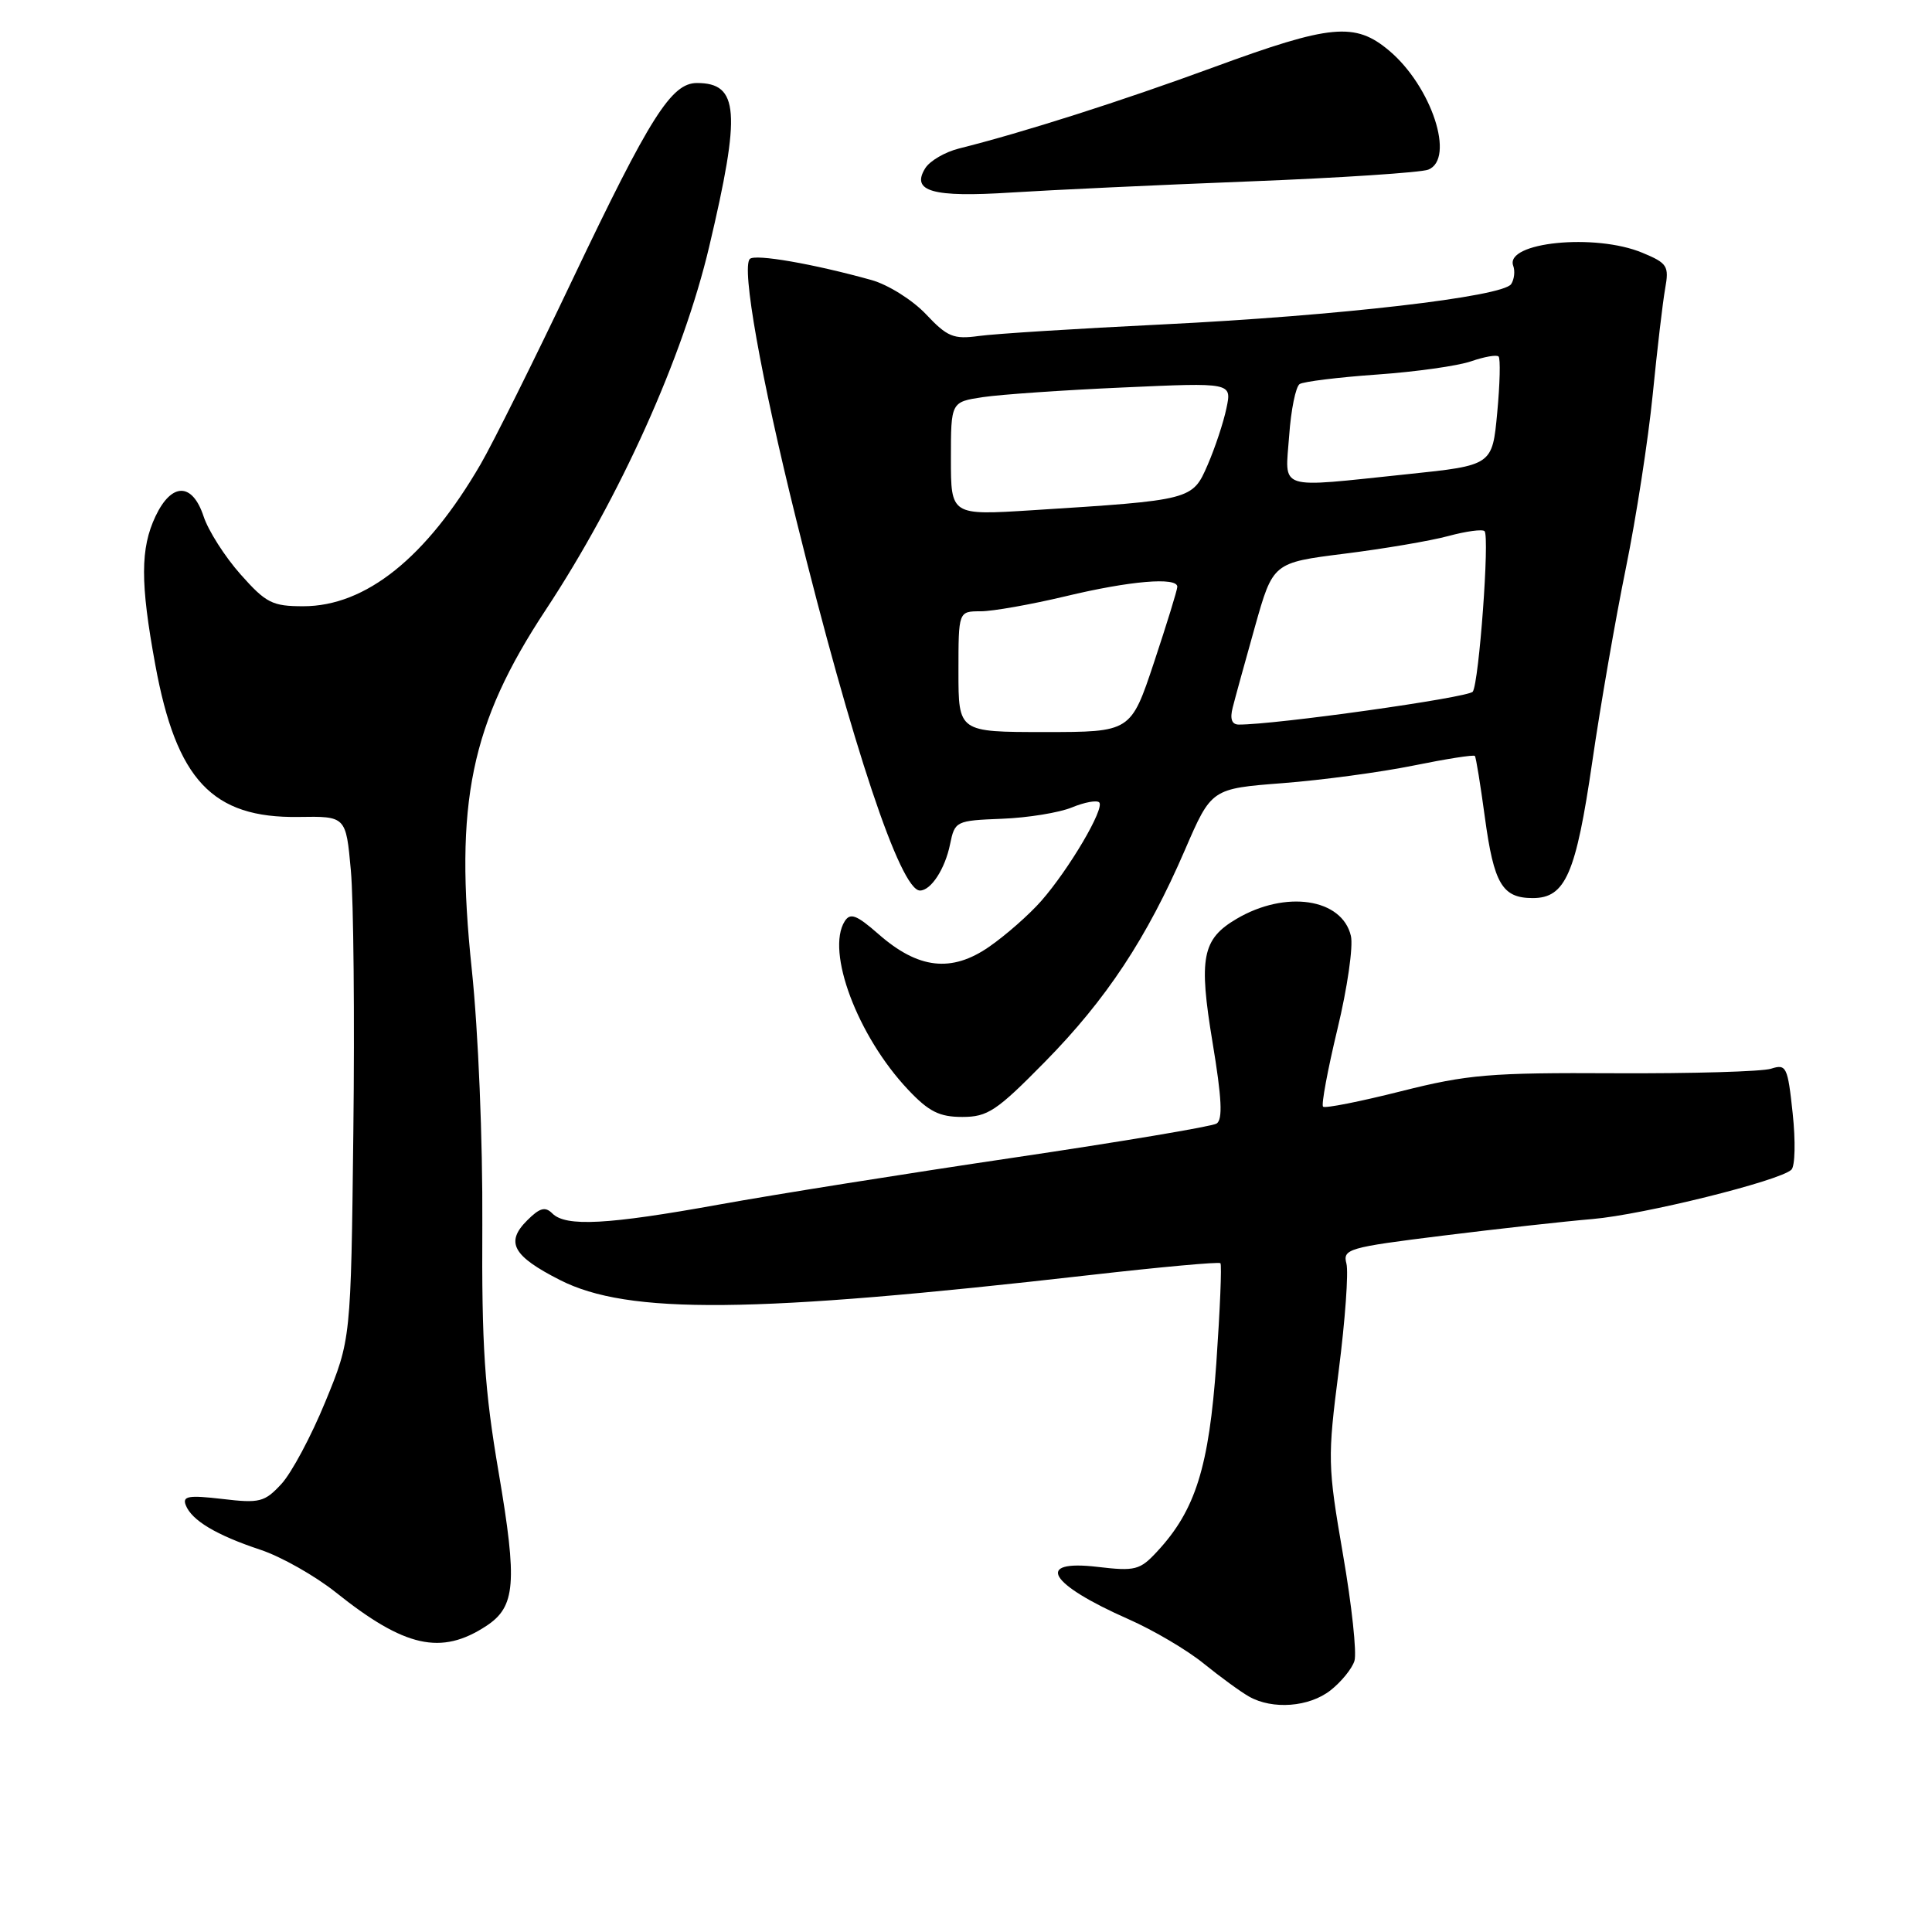 <?xml version="1.0" encoding="UTF-8" standalone="no"?>
<!DOCTYPE svg PUBLIC "-//W3C//DTD SVG 1.1//EN" "http://www.w3.org/Graphics/SVG/1.1/DTD/svg11.dtd" >
<svg xmlns="http://www.w3.org/2000/svg" xmlns:xlink="http://www.w3.org/1999/xlink" version="1.1" viewBox="0 0 256 256">
 <g >
 <path fill="currentColor"
d=" M 176.31 223.97 C 177.72 222.86 179.15 221.11 179.47 220.08 C 179.80 219.05 179.12 212.70 177.95 205.96 C 175.92 194.18 175.90 193.23 177.39 181.60 C 178.24 174.94 178.70 168.57 178.41 167.44 C 177.90 165.50 178.61 165.29 191.18 163.73 C 198.51 162.82 207.42 161.83 211.00 161.53 C 217.73 160.96 235.84 156.47 237.37 154.99 C 237.86 154.53 237.93 151.17 237.54 147.53 C 236.88 141.33 236.70 140.96 234.67 141.61 C 233.47 141.99 224.18 142.26 214.00 142.21 C 197.41 142.12 194.48 142.37 185.63 144.60 C 180.20 145.97 175.56 146.89 175.31 146.64 C 175.06 146.39 175.92 141.76 177.22 136.35 C 178.53 130.93 179.33 125.38 179.00 124.01 C 177.83 119.03 170.33 117.92 163.84 121.76 C 159.29 124.44 158.81 126.92 160.67 138.13 C 161.90 145.54 162.04 148.36 161.20 148.88 C 160.57 149.27 148.46 151.30 134.28 153.40 C 120.10 155.50 102.55 158.29 95.28 159.61 C 80.51 162.28 74.98 162.58 73.19 160.79 C 72.24 159.84 71.52 160.04 69.85 161.71 C 66.94 164.61 67.94 166.43 74.20 169.61 C 83.23 174.21 99.74 174.05 144.43 168.95 C 153.74 167.89 161.52 167.18 161.71 167.38 C 161.91 167.57 161.66 173.53 161.17 180.62 C 160.20 194.38 158.41 200.11 153.34 205.57 C 151.05 208.05 150.43 208.21 145.43 207.62 C 137.03 206.63 138.95 209.88 149.53 214.55 C 152.82 216.00 157.30 218.64 159.50 220.43 C 161.70 222.21 164.40 224.18 165.50 224.80 C 168.61 226.57 173.48 226.20 176.31 223.97 Z  M 64.43 215.45 C 68.32 212.90 68.57 209.78 66.08 195.14 C 64.20 184.13 63.82 178.36 63.91 162.28 C 63.97 151.08 63.38 136.67 62.51 128.42 C 60.19 106.36 62.35 95.91 72.32 80.80 C 82.15 65.90 90.51 47.34 93.97 32.69 C 98.20 14.81 97.91 11.00 92.35 11.00 C 88.96 11.00 86.15 15.44 75.88 37.00 C 70.78 47.73 65.29 58.75 63.69 61.50 C 56.50 73.89 48.46 80.33 40.19 80.33 C 36.08 80.33 35.25 79.91 31.87 76.10 C 29.80 73.77 27.60 70.32 26.98 68.43 C 25.49 63.92 22.75 63.90 20.61 68.40 C 18.59 72.67 18.58 77.22 20.57 88.05 C 23.37 103.36 28.14 108.42 39.56 108.25 C 45.84 108.15 45.84 108.15 46.49 115.33 C 46.85 119.27 47.00 134.88 46.82 150.00 C 46.50 177.50 46.50 177.50 43.10 185.76 C 41.24 190.30 38.62 195.20 37.28 196.64 C 35.06 199.04 34.40 199.21 29.46 198.62 C 24.99 198.10 24.15 198.24 24.61 199.43 C 25.39 201.46 28.66 203.41 34.50 205.35 C 37.25 206.26 41.75 208.81 44.50 211.00 C 53.63 218.30 58.45 219.37 64.43 215.45 Z  M 138.44 140.72 C 146.60 132.43 151.95 124.33 157.01 112.62 C 160.52 104.50 160.52 104.50 169.97 103.77 C 175.17 103.37 182.96 102.32 187.29 101.44 C 191.62 100.56 195.29 99.98 195.43 100.17 C 195.58 100.35 196.17 104.00 196.75 108.28 C 197.95 117.13 199.06 119.00 203.10 119.00 C 207.43 119.00 208.82 115.80 210.99 100.90 C 212.06 93.53 214.06 82.01 215.43 75.31 C 216.80 68.60 218.40 58.25 218.99 52.31 C 219.58 46.36 220.32 40.04 220.64 38.25 C 221.18 35.25 220.94 34.87 217.64 33.50 C 211.39 30.88 199.36 32.09 200.51 35.22 C 200.77 35.92 200.65 37.01 200.24 37.64 C 199.15 39.32 177.33 41.85 154.00 42.99 C 142.72 43.54 131.79 44.23 129.70 44.52 C 126.35 44.98 125.52 44.64 122.69 41.63 C 120.91 39.75 117.69 37.73 115.49 37.11 C 107.78 34.96 100.05 33.62 99.36 34.31 C 98.23 35.43 100.80 49.90 105.51 68.88 C 112.93 98.87 119.31 118.00 121.90 118.00 C 123.36 118.00 125.23 115.13 125.89 111.86 C 126.52 108.80 126.66 108.73 132.76 108.49 C 136.19 108.36 140.36 107.68 142.03 106.99 C 143.70 106.30 145.33 106.00 145.65 106.32 C 146.42 107.09 141.67 115.16 137.97 119.38 C 136.38 121.19 133.28 123.92 131.07 125.45 C 126.08 128.91 121.67 128.40 116.40 123.77 C 113.50 121.23 112.67 120.91 111.93 122.07 C 109.41 126.06 113.63 137.29 120.32 144.38 C 123.07 147.30 124.47 148.00 127.51 148.00 C 130.87 148.00 132.06 147.21 138.44 140.72 Z  M 165.50 24.04 C 177.60 23.57 188.29 22.86 189.25 22.48 C 192.85 21.05 189.70 11.45 184.07 6.71 C 179.55 2.91 176.34 3.21 160.84 8.90 C 148.57 13.41 135.54 17.56 127.10 19.67 C 125.24 20.13 123.21 21.31 122.60 22.29 C 120.68 25.37 123.57 26.18 134.00 25.51 C 139.22 25.18 153.40 24.51 165.50 24.04 Z  M 127.00 89.00 C 127.00 81.00 127.00 81.00 129.94 81.00 C 131.55 81.00 136.61 80.10 141.19 79.01 C 149.73 76.96 156.00 76.43 156.00 77.75 C 156.00 78.16 154.61 82.66 152.92 87.75 C 149.84 97.00 149.84 97.00 138.42 97.00 C 127.00 97.00 127.00 97.00 127.00 89.00 Z  M 163.34 93.75 C 163.65 92.51 164.98 87.69 166.29 83.03 C 168.68 74.56 168.68 74.56 178.13 73.37 C 183.34 72.72 189.53 71.67 191.90 71.03 C 194.26 70.39 196.43 70.10 196.71 70.38 C 197.40 71.07 195.98 90.44 195.15 91.65 C 194.62 92.43 168.94 96.04 164.13 96.01 C 163.22 96.00 162.95 95.26 163.34 93.75 Z  M 126.00 60.78 C 126.00 53.26 126.00 53.26 130.25 52.62 C 132.59 52.27 140.96 51.69 148.86 51.34 C 163.23 50.69 163.23 50.69 162.51 54.09 C 162.12 55.97 161.00 59.34 160.02 61.60 C 158.00 66.26 157.95 66.27 136.75 67.61 C 126.00 68.29 126.00 68.29 126.00 60.78 Z  M 170.82 57.75 C 171.06 54.31 171.69 51.23 172.21 50.89 C 172.73 50.56 177.35 49.99 182.46 49.63 C 187.58 49.27 193.20 48.48 194.94 47.87 C 196.68 47.27 198.31 46.98 198.57 47.24 C 198.83 47.50 198.75 50.85 198.39 54.68 C 197.74 61.66 197.74 61.66 186.51 62.83 C 168.96 64.66 170.29 65.09 170.82 57.75 Z "/>
</g>
</svg>